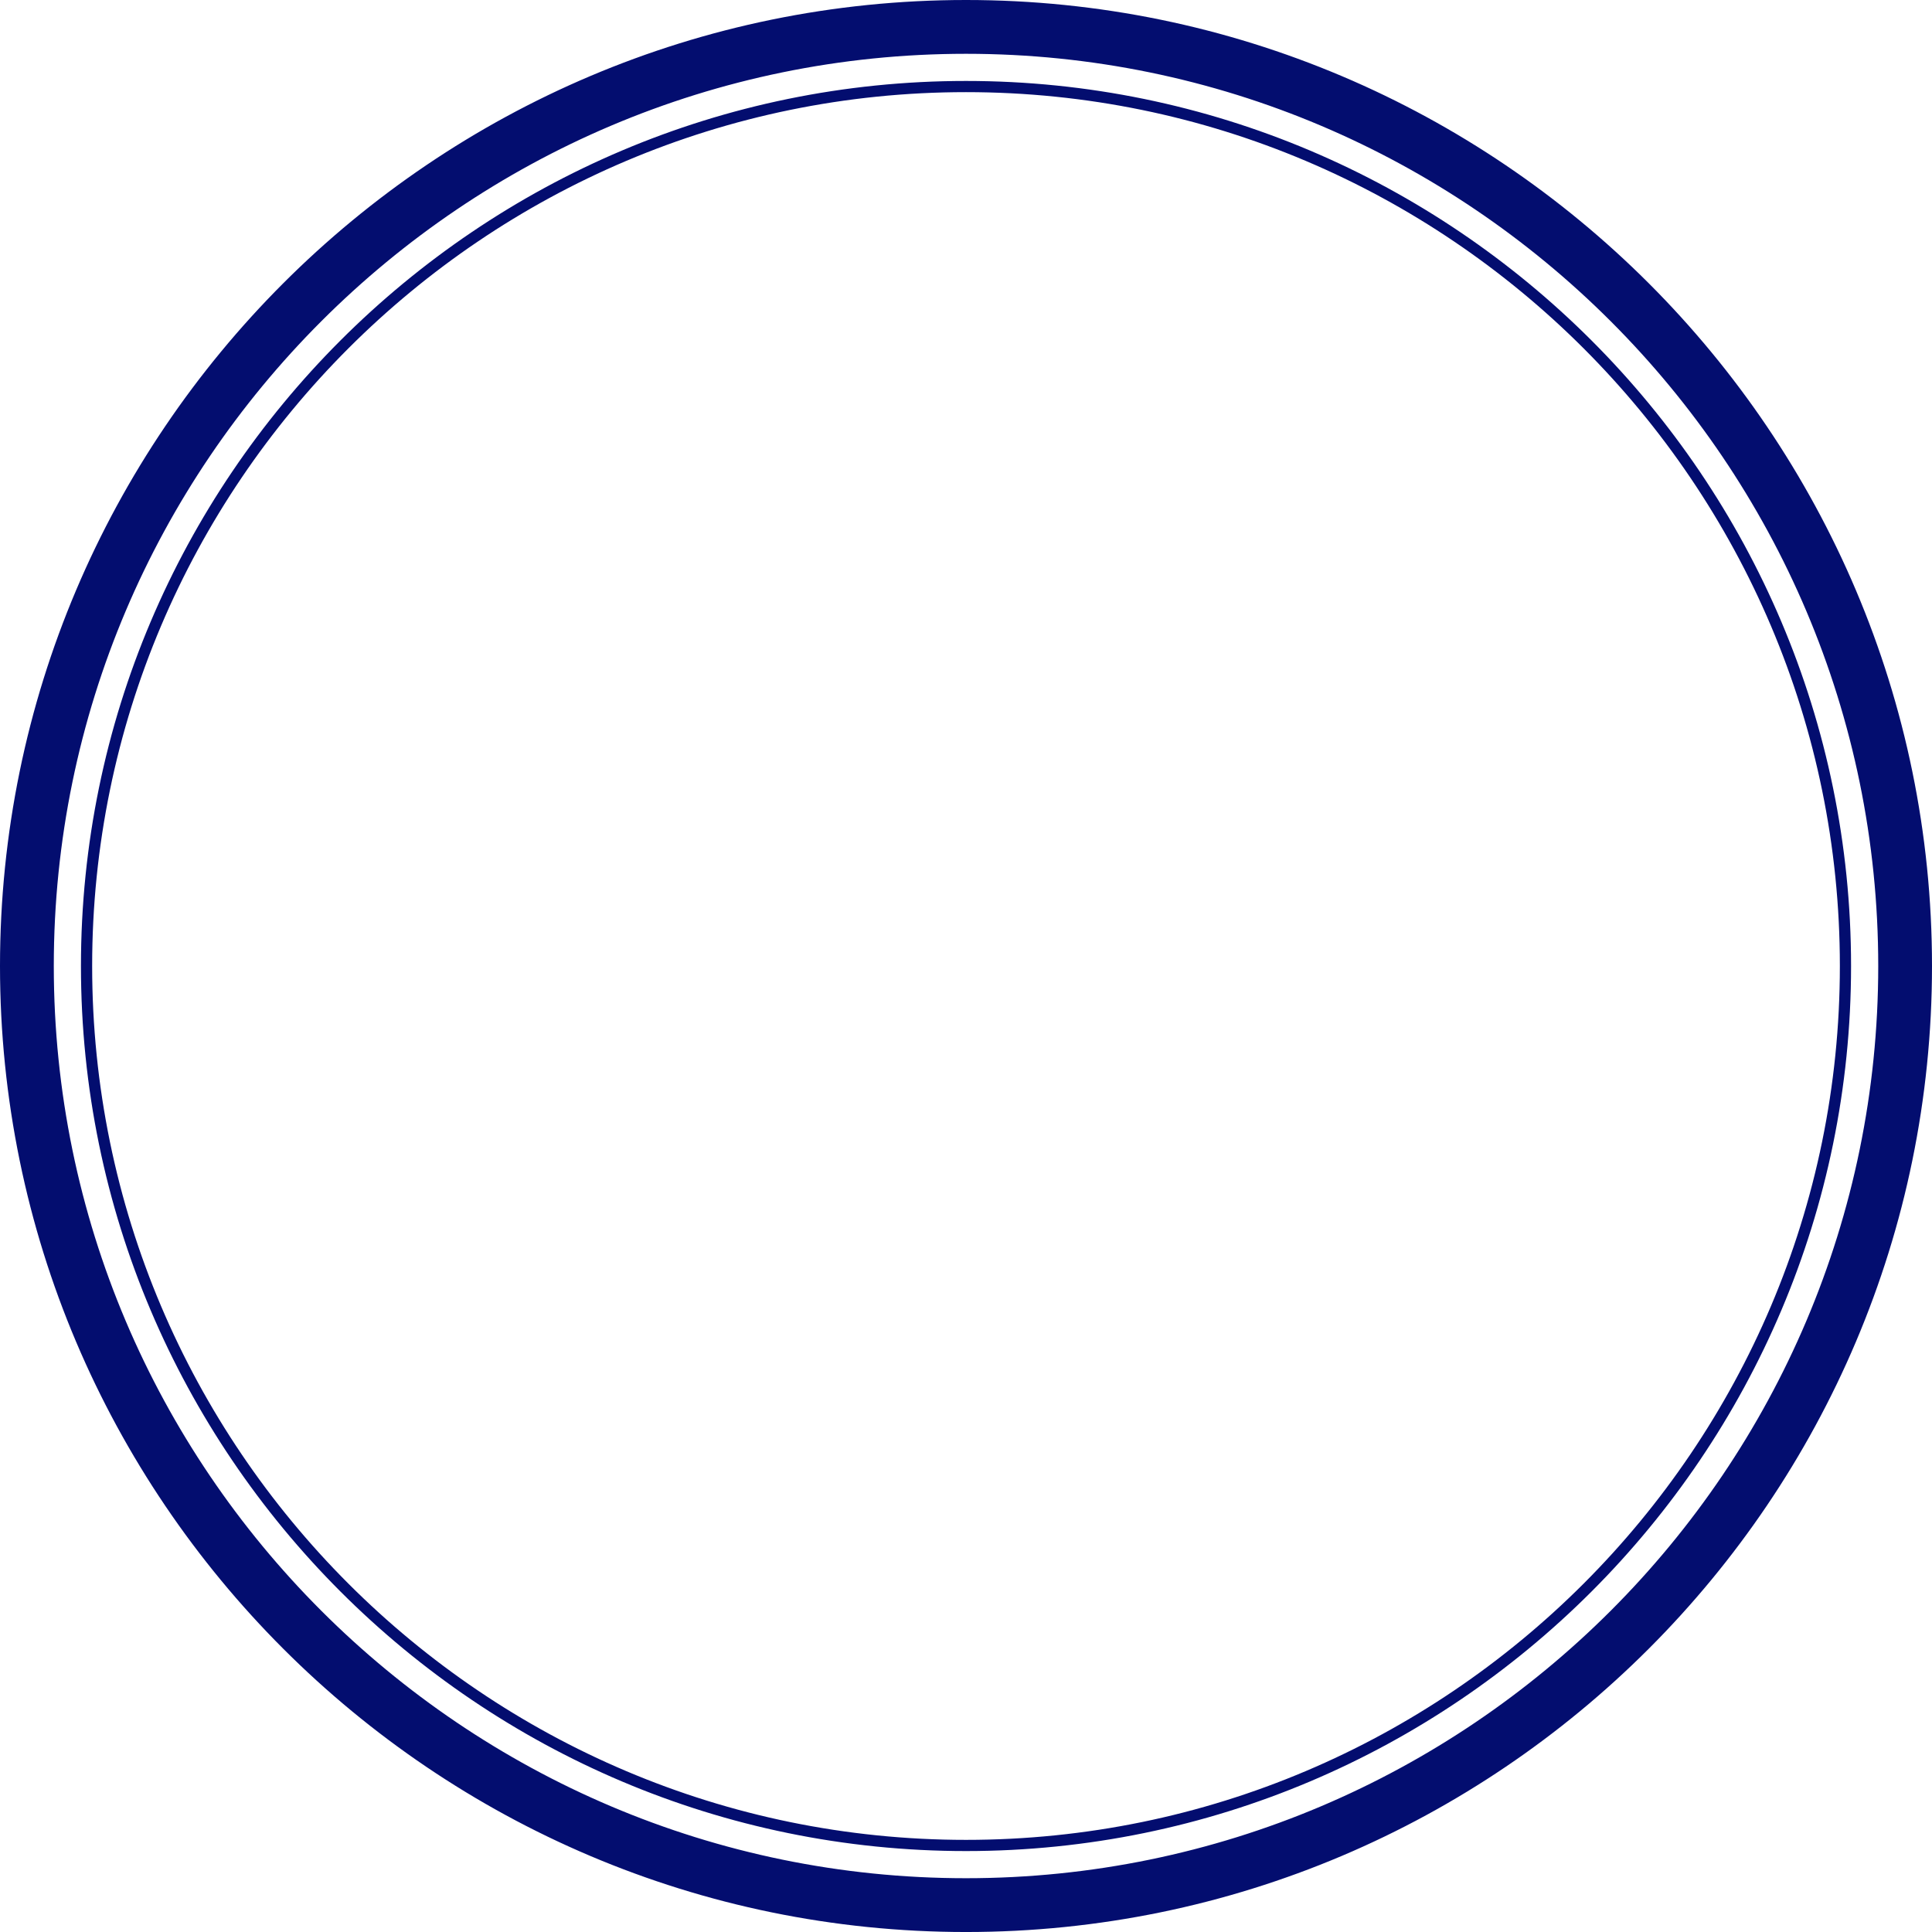 <svg version="1.1" id="图层_1" x="0px" y="0px" width="307.139px" height="307.141px" viewBox="0 0 307.139 307.141" enable-background="new 0 0 307.139 307.141" xml:space="preserve" xmlns="http://www.w3.org/2000/svg" xmlns:xlink="http://www.w3.org/1999/xlink" xmlns:xml="http://www.w3.org/XML/1998/namespace">
  <path fill="#030D6F" d="M153.57,0C68.892,0,0,68.893,0,153.57c0,84.679,68.892,153.571,153.57,153.571
	c84.682,0,153.569-68.893,153.569-153.571C307.139,68.893,238.251,0,153.57,0z M153.57,298.588
	c-79.962,0-145.018-65.055-145.018-145.019C8.552,73.608,73.608,8.553,153.57,8.553c79.966,0,145.022,65.056,145.022,145.018
	C298.592,233.534,233.536,298.588,153.57,298.588z M153.57,12.869c-77.583,0-140.701,63.116-140.701,140.7
	S75.987,294.272,153.57,294.272c77.585,0,140.701-63.117,140.701-140.702C294.271,75.986,231.155,12.869,153.57,12.869z
	 M153.57,292.493c-76.6,0-138.92-62.32-138.92-138.923c0-76.602,62.32-138.922,138.92-138.922
	c76.603,0,138.922,62.32,138.922,138.922S230.172,292.493,153.57,292.493z" class="color c1"/>
</svg>